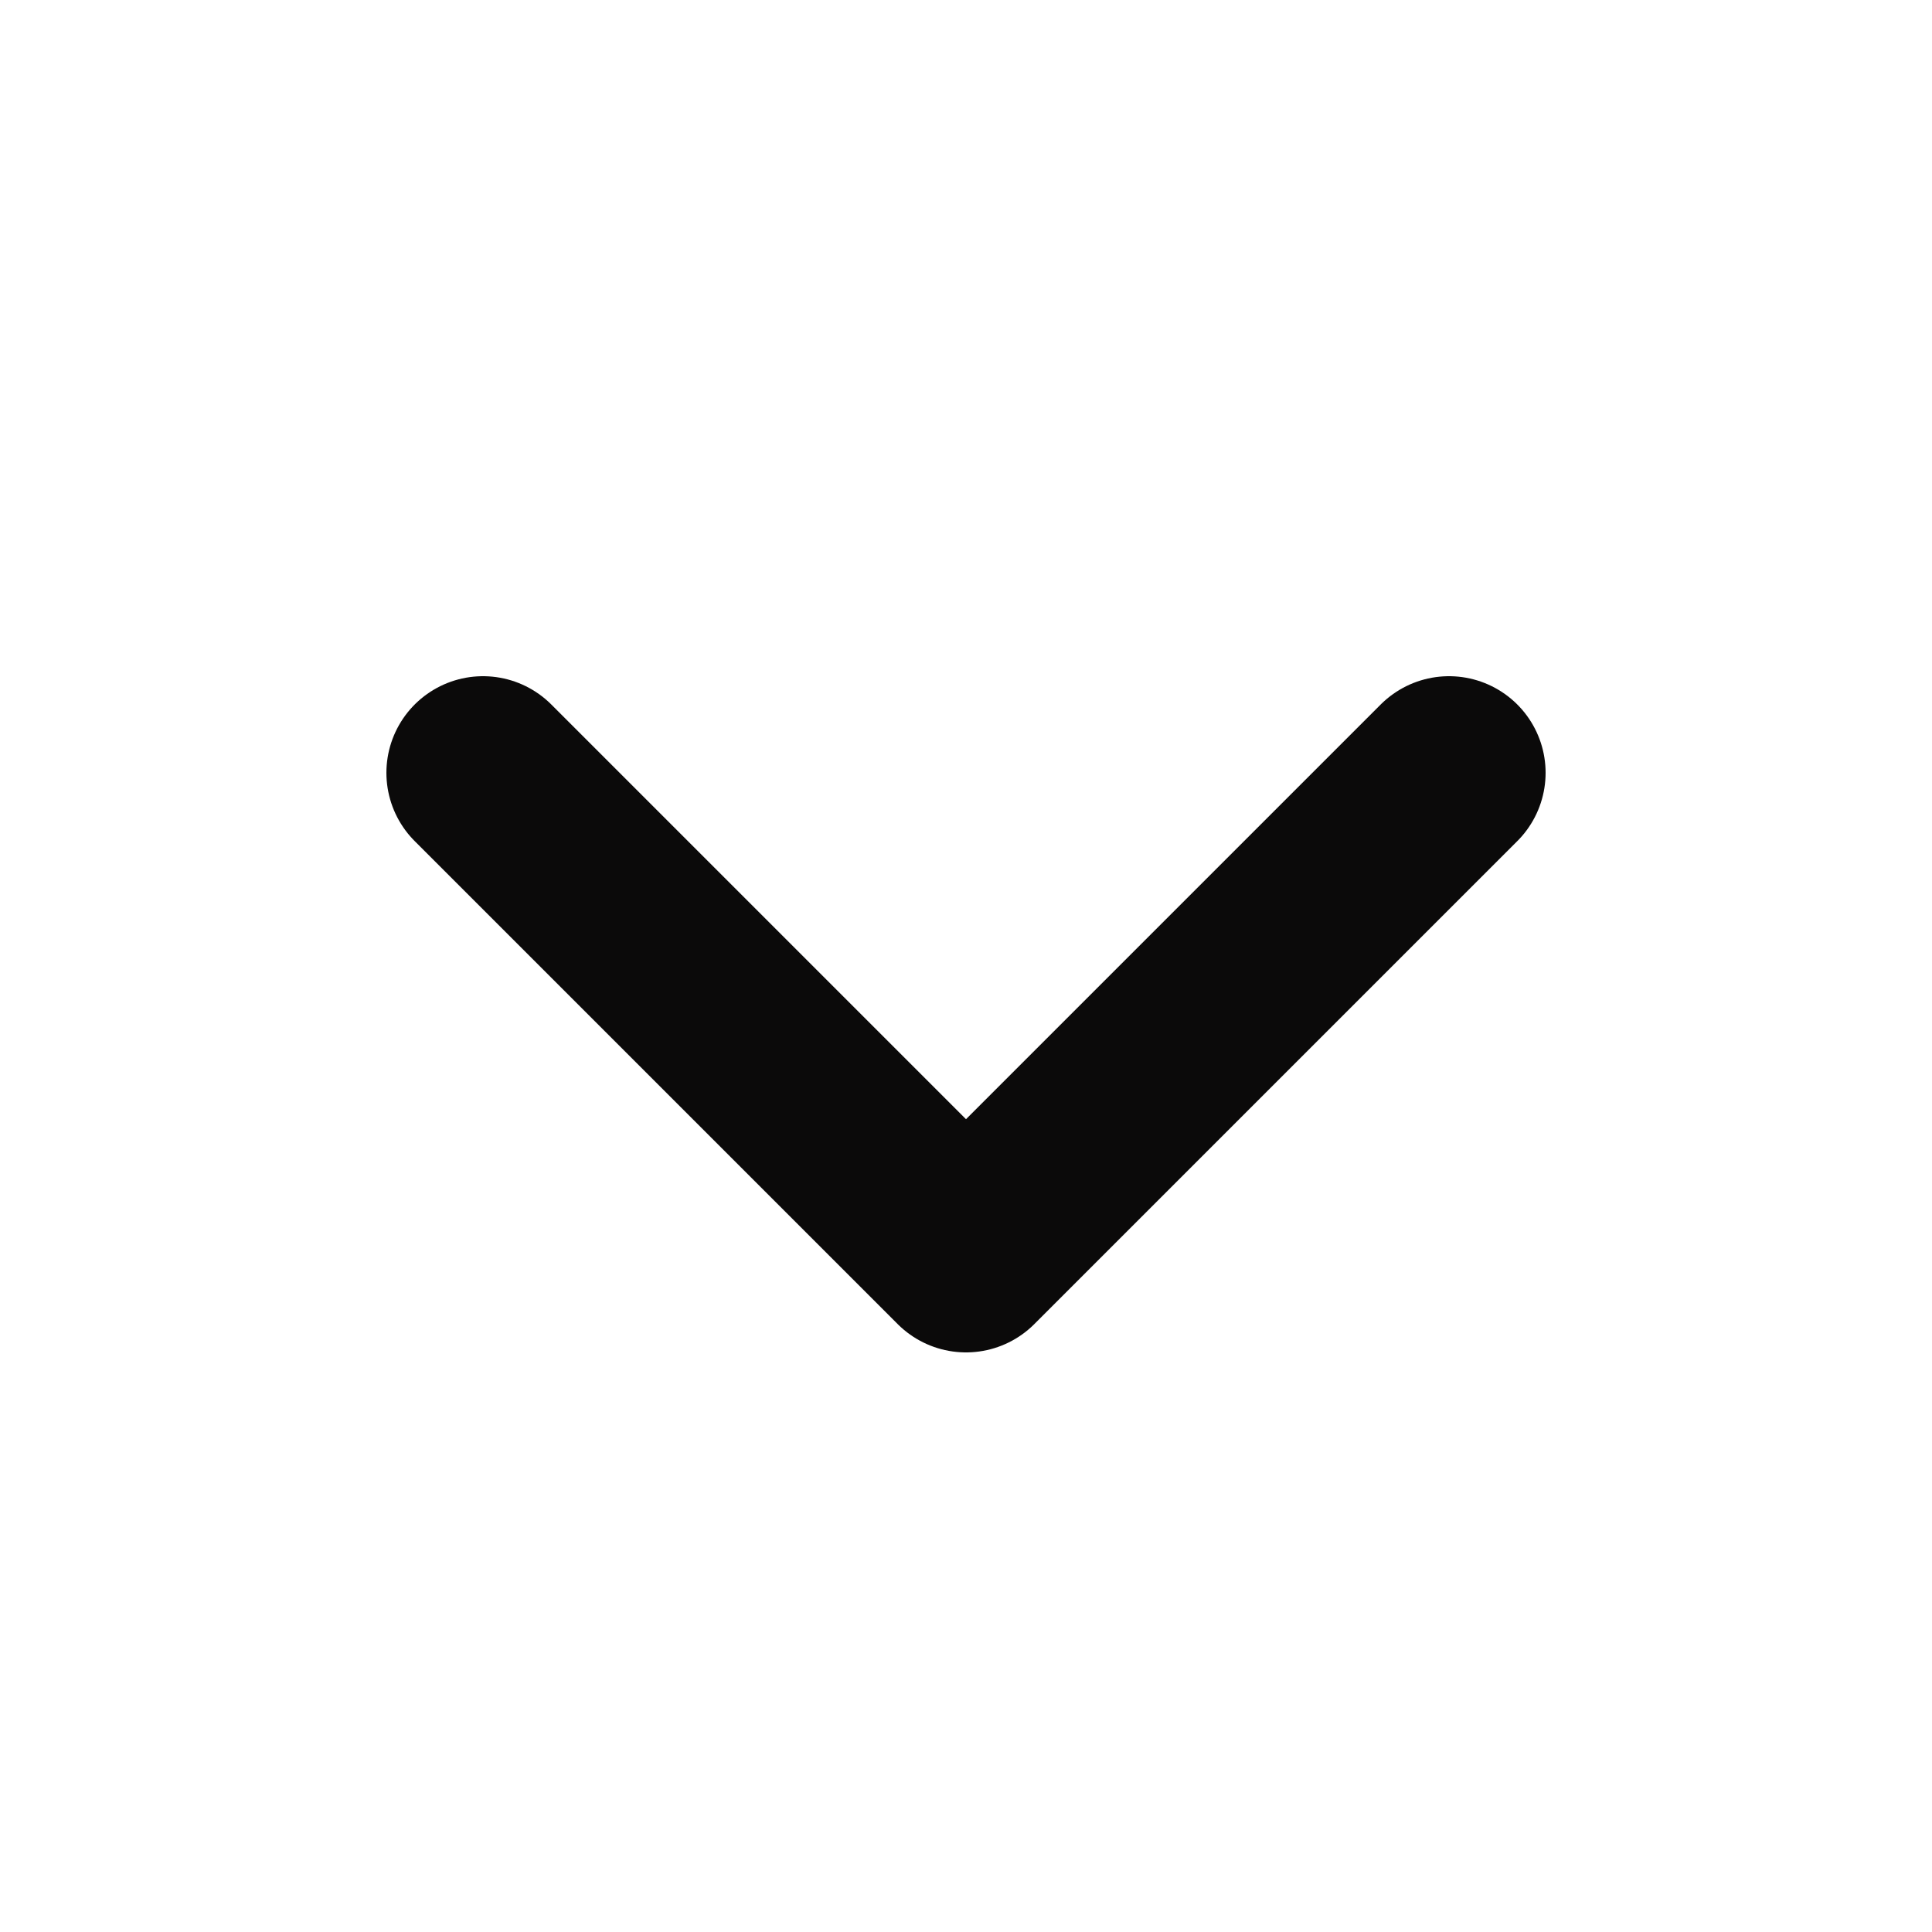 <svg width="20" height="20" viewBox="0 0 20 20" fill="none" xmlns="http://www.w3.org/2000/svg">
  <path d="M5 8L10 13L15 8" stroke="#0B0A0A" stroke-width="2" stroke-linecap="round" stroke-linejoin="round"/>
</svg>
